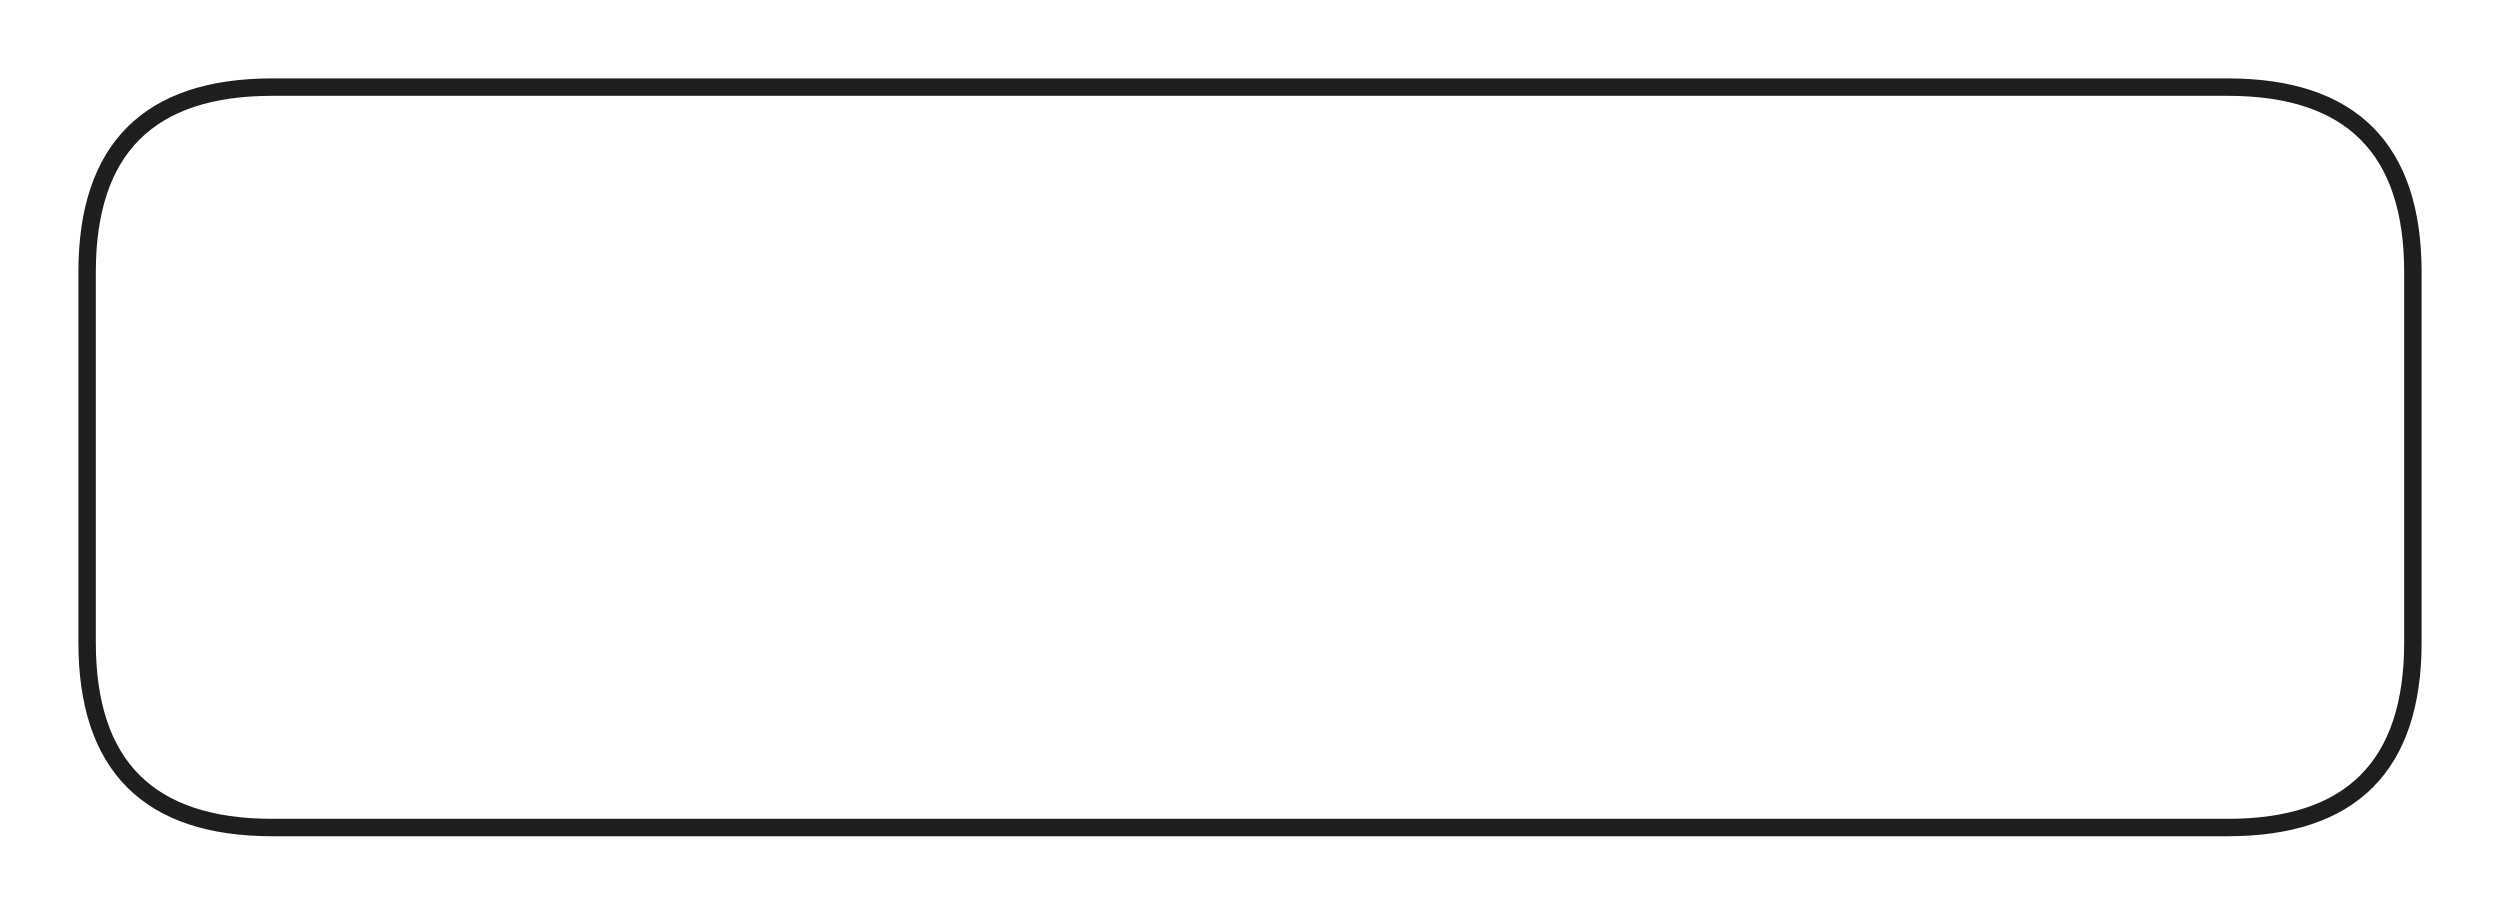 <svg version="1.1" xmlns="http://www.w3.org/2000/svg" viewBox="0 0 287 105" width="287" height="105"><!-- svg-source:excalidraw --><defs><style class="style-fonts">
      </style></defs><rect x="0" y="0" width="287" height="105" fill="#ffffff"></rect><g stroke-linecap="round" transform="translate(10 10) rotate(0 133.5 42.5)"><path d="M21.25 0 C77.32 0, 133.4 0, 245.75 0 M21.25 0 C83.28 0, 145.31 0, 245.75 0 M245.75 0 C259.92 0, 267 7.08, 267 21.25 M245.75 0 C259.92 0, 267 7.08, 267 21.25 M267 21.25 C267 36.18, 267 51.11, 267 63.75 M267 21.25 C267 33.1, 267 44.96, 267 63.75 M267 63.75 C267 77.92, 259.92 85, 245.75 85 M267 63.75 C267 77.92, 259.92 85, 245.75 85 M245.75 85 C191.72 85, 137.69 85, 21.25 85 M245.75 85 C179.63 85, 113.51 85, 21.25 85 M21.25 85 C7.08 85, 0 77.92, 0 63.75 M21.25 85 C7.08 85, 0 77.92, 0 63.75 M0 63.75 C0 53.86, 0 43.97, 0 21.25 M0 63.75 C0 54.84, 0 45.93, 0 21.25 M0 21.25 C0 7.08, 7.08 0, 21.25 0 M0 21.25 C0 7.08, 7.08 0, 21.25 0" stroke="#1e1e1e" stroke-width="2" fill="none"></path></g></svg>